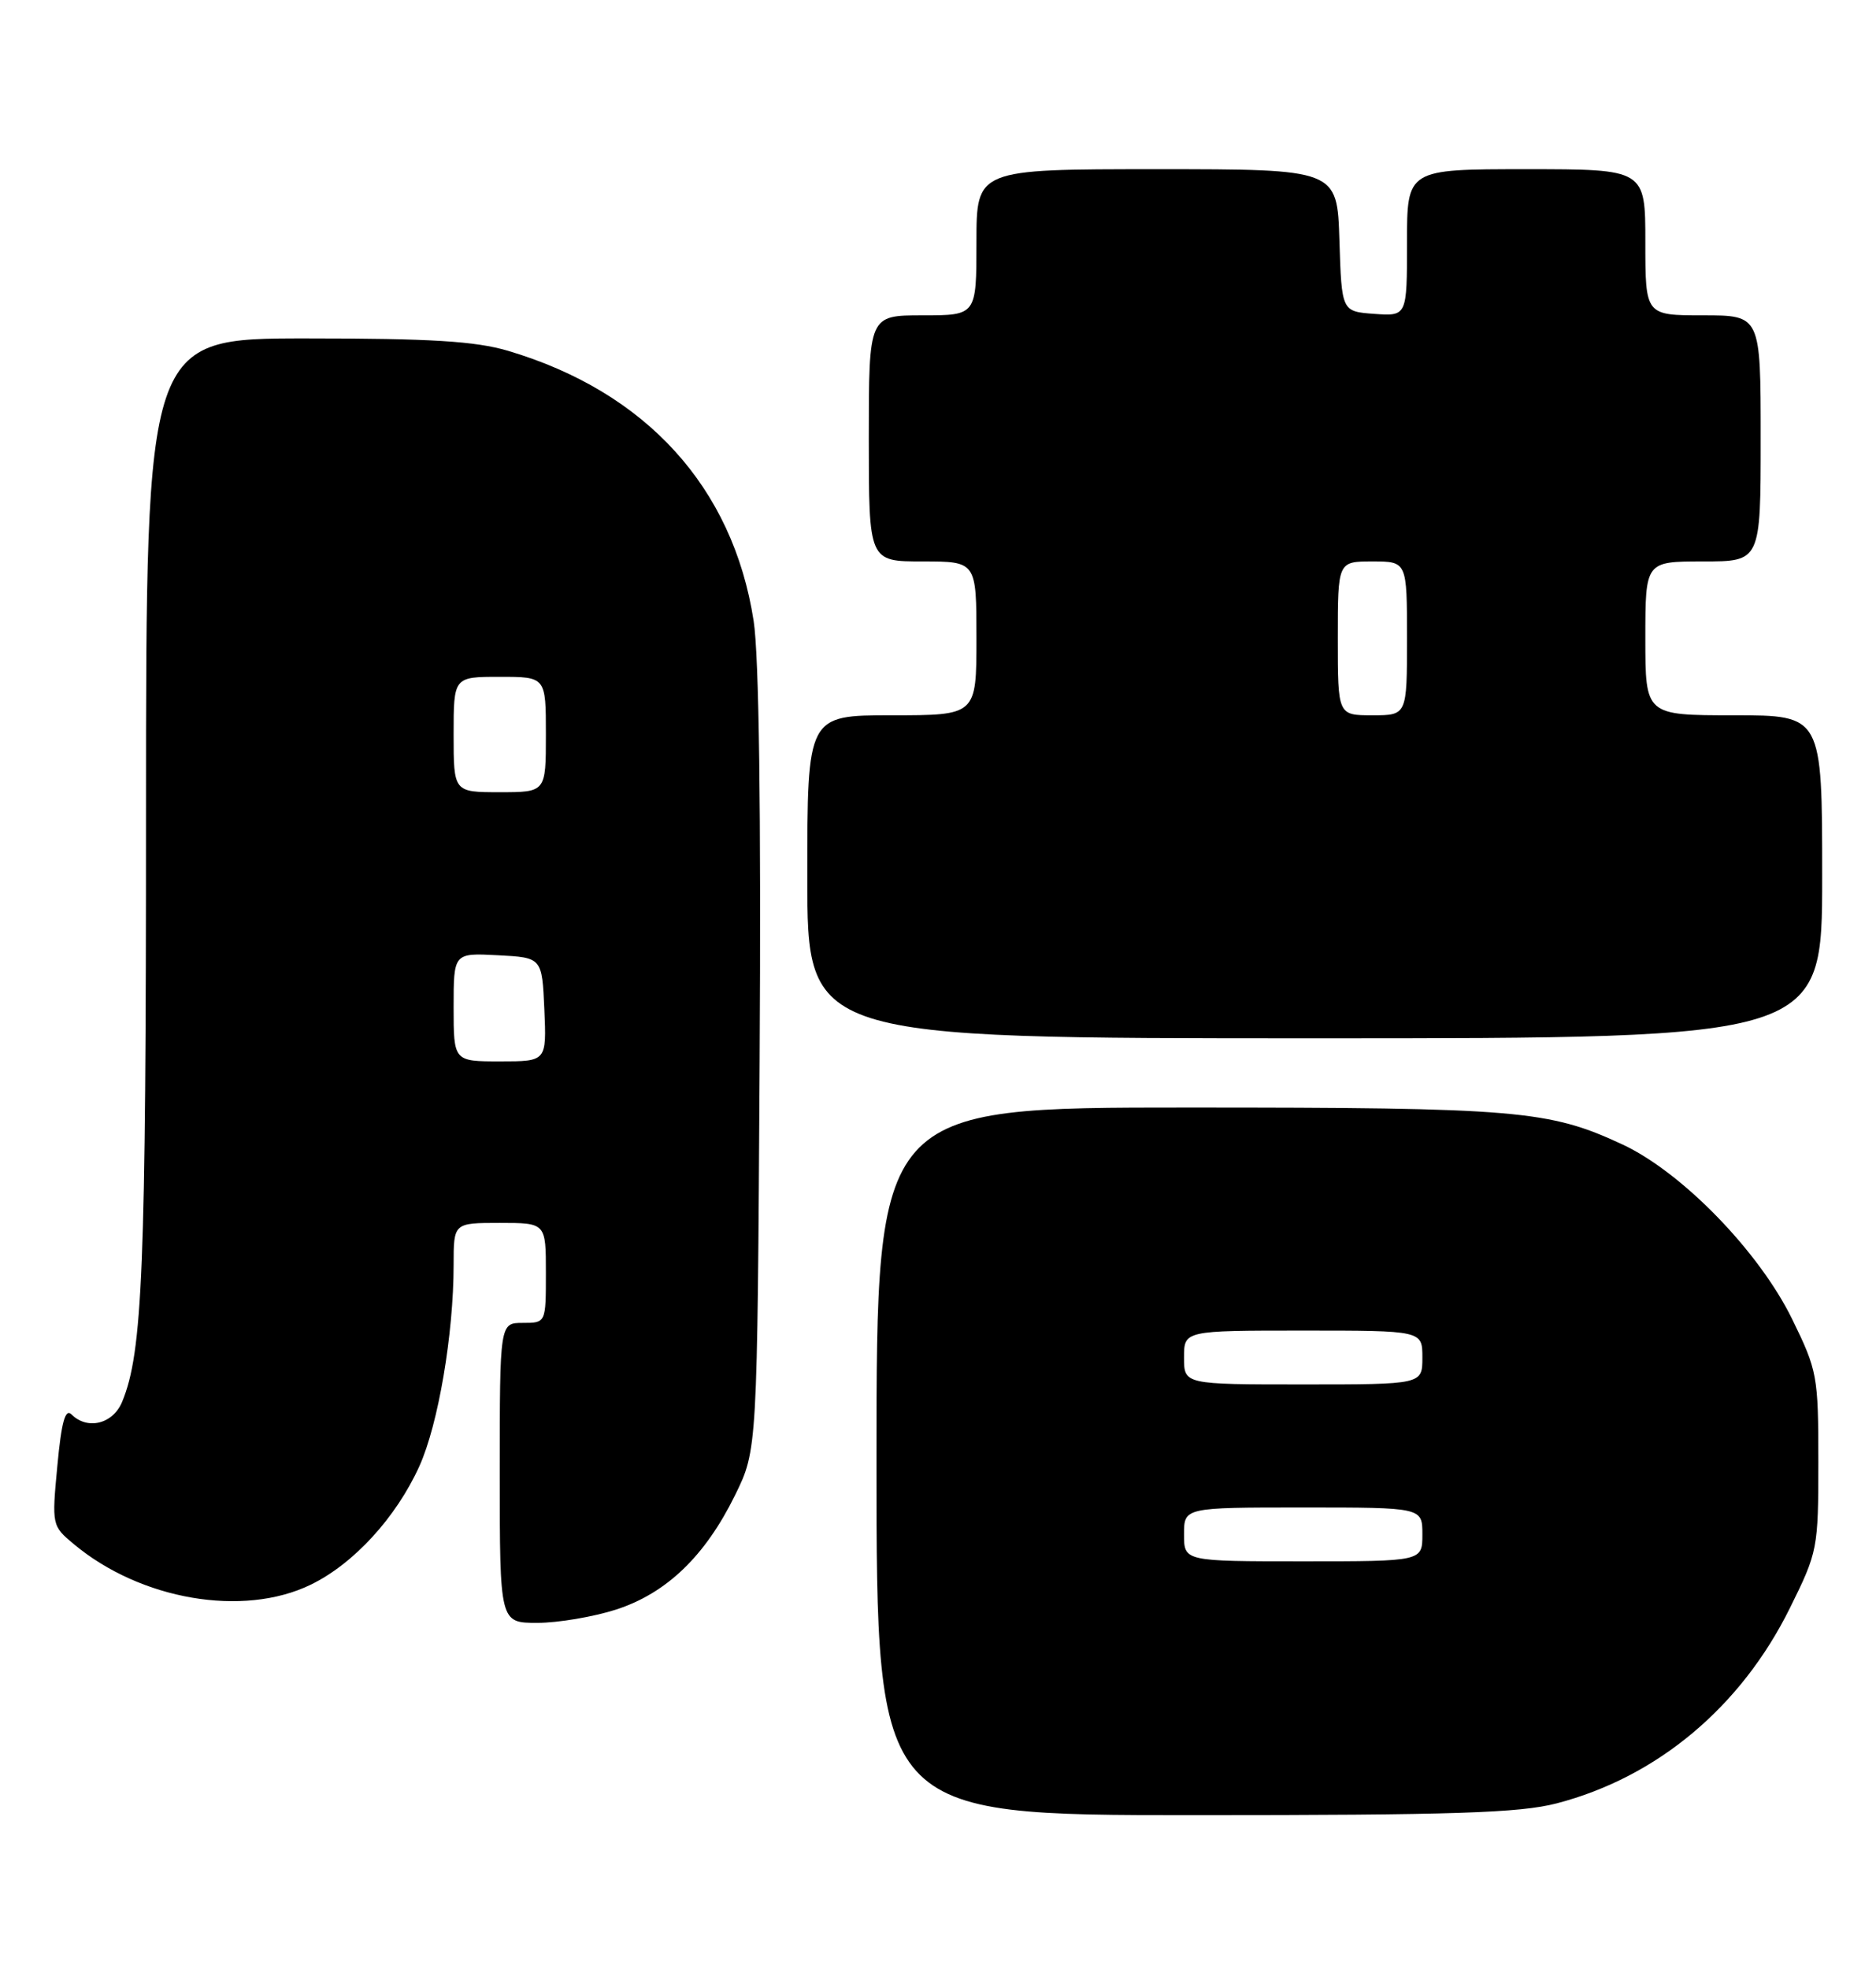 <?xml version="1.0" encoding="UTF-8" standalone="no"?>
<!DOCTYPE svg PUBLIC "-//W3C//DTD SVG 1.1//EN" "http://www.w3.org/Graphics/SVG/1.1/DTD/svg11.dtd" >
<svg xmlns="http://www.w3.org/2000/svg" xmlns:xlink="http://www.w3.org/1999/xlink" version="1.1" viewBox="0 0 244 256">
 <g >
 <path fill="currentColor"
d=" M 202.47 234.47 C 215.55 231.06 226.45 221.93 232.81 209.06 C 236.42 201.77 236.50 201.35 236.50 190.03 C 236.50 178.88 236.37 178.20 233.08 171.48 C 228.77 162.69 218.76 152.40 211.00 148.79 C 201.46 144.35 197.36 144.00 154.45 144.00 C 114.00 144.00 114.00 144.00 114.00 190.00 C 114.00 236.00 114.00 236.00 155.29 236.00 C 189.16 236.00 197.64 235.72 202.47 234.47 Z  M 80.11 209.28 C 86.69 207.15 91.71 202.33 95.61 194.39 C 98.50 188.50 98.50 188.50 98.80 138.09 C 99.00 105.45 98.72 85.22 98.02 80.72 C 95.33 63.35 84.03 50.94 66.07 45.61 C 61.83 44.36 56.05 44.00 39.82 44.00 C 19.00 44.00 19.00 44.00 18.99 105.75 C 18.99 165.02 18.55 175.82 15.89 182.25 C 14.70 185.15 11.37 185.97 9.30 183.90 C 8.49 183.09 7.99 184.89 7.46 190.58 C 6.73 198.32 6.75 198.39 9.62 200.78 C 18.31 208.02 31.61 210.30 40.39 206.05 C 45.98 203.35 51.52 197.31 54.55 190.62 C 57.00 185.20 59.00 173.45 59.00 164.43 C 59.00 159.00 59.00 159.00 65.00 159.00 C 71.00 159.00 71.00 159.00 71.00 165.50 C 71.00 172.00 71.00 172.00 68.00 172.00 C 65.00 172.00 65.00 172.00 65.00 191.50 C 65.00 211.00 65.00 211.00 69.89 211.00 C 72.57 211.00 77.17 210.22 80.11 209.28 Z  M 237.00 114.00 C 237.00 93.00 237.00 93.00 225.50 93.00 C 214.00 93.00 214.00 93.00 214.00 83.00 C 214.00 73.00 214.00 73.00 221.50 73.00 C 229.00 73.00 229.00 73.00 229.00 57.00 C 229.00 41.00 229.00 41.00 221.50 41.00 C 214.00 41.00 214.00 41.00 214.00 31.50 C 214.00 22.00 214.00 22.00 198.50 22.00 C 183.00 22.00 183.00 22.00 183.00 31.56 C 183.00 41.11 183.00 41.11 178.75 40.81 C 174.50 40.50 174.50 40.50 174.21 31.25 C 173.92 22.00 173.92 22.00 150.46 22.00 C 127.00 22.00 127.00 22.00 127.00 31.50 C 127.00 41.00 127.00 41.00 120.00 41.00 C 113.00 41.00 113.00 41.00 113.00 57.00 C 113.00 73.00 113.00 73.00 120.00 73.00 C 127.00 73.00 127.00 73.00 127.00 83.00 C 127.00 93.00 127.00 93.00 116.00 93.00 C 105.00 93.00 105.00 93.00 105.00 114.00 C 105.00 135.00 105.00 135.00 171.00 135.00 C 237.00 135.00 237.00 135.00 237.00 114.00 Z  M 154.00 199.50 C 154.00 196.00 154.00 196.00 169.50 196.00 C 185.00 196.00 185.00 196.00 185.00 199.50 C 185.00 203.00 185.00 203.00 169.50 203.00 C 154.00 203.00 154.00 203.00 154.00 199.50 Z  M 154.00 176.50 C 154.00 173.00 154.00 173.00 169.50 173.00 C 185.00 173.00 185.00 173.00 185.00 176.50 C 185.00 180.00 185.00 180.00 169.50 180.00 C 154.00 180.00 154.00 180.00 154.00 176.50 Z  M 59.00 130.95 C 59.00 123.90 59.00 123.90 64.75 124.20 C 70.50 124.50 70.50 124.50 70.80 131.25 C 71.09 138.00 71.09 138.00 65.05 138.00 C 59.00 138.00 59.00 138.00 59.00 130.95 Z  M 59.00 95.50 C 59.00 88.00 59.00 88.00 65.00 88.00 C 71.00 88.00 71.00 88.00 71.00 95.50 C 71.00 103.00 71.00 103.00 65.00 103.00 C 59.00 103.00 59.00 103.00 59.00 95.50 Z  M 174.00 83.00 C 174.00 73.00 174.00 73.00 178.50 73.00 C 183.00 73.00 183.00 73.00 183.00 83.00 C 183.00 93.00 183.00 93.00 178.50 93.00 C 174.00 93.00 174.00 93.00 174.00 83.00 Z "/>
</g>
</svg>